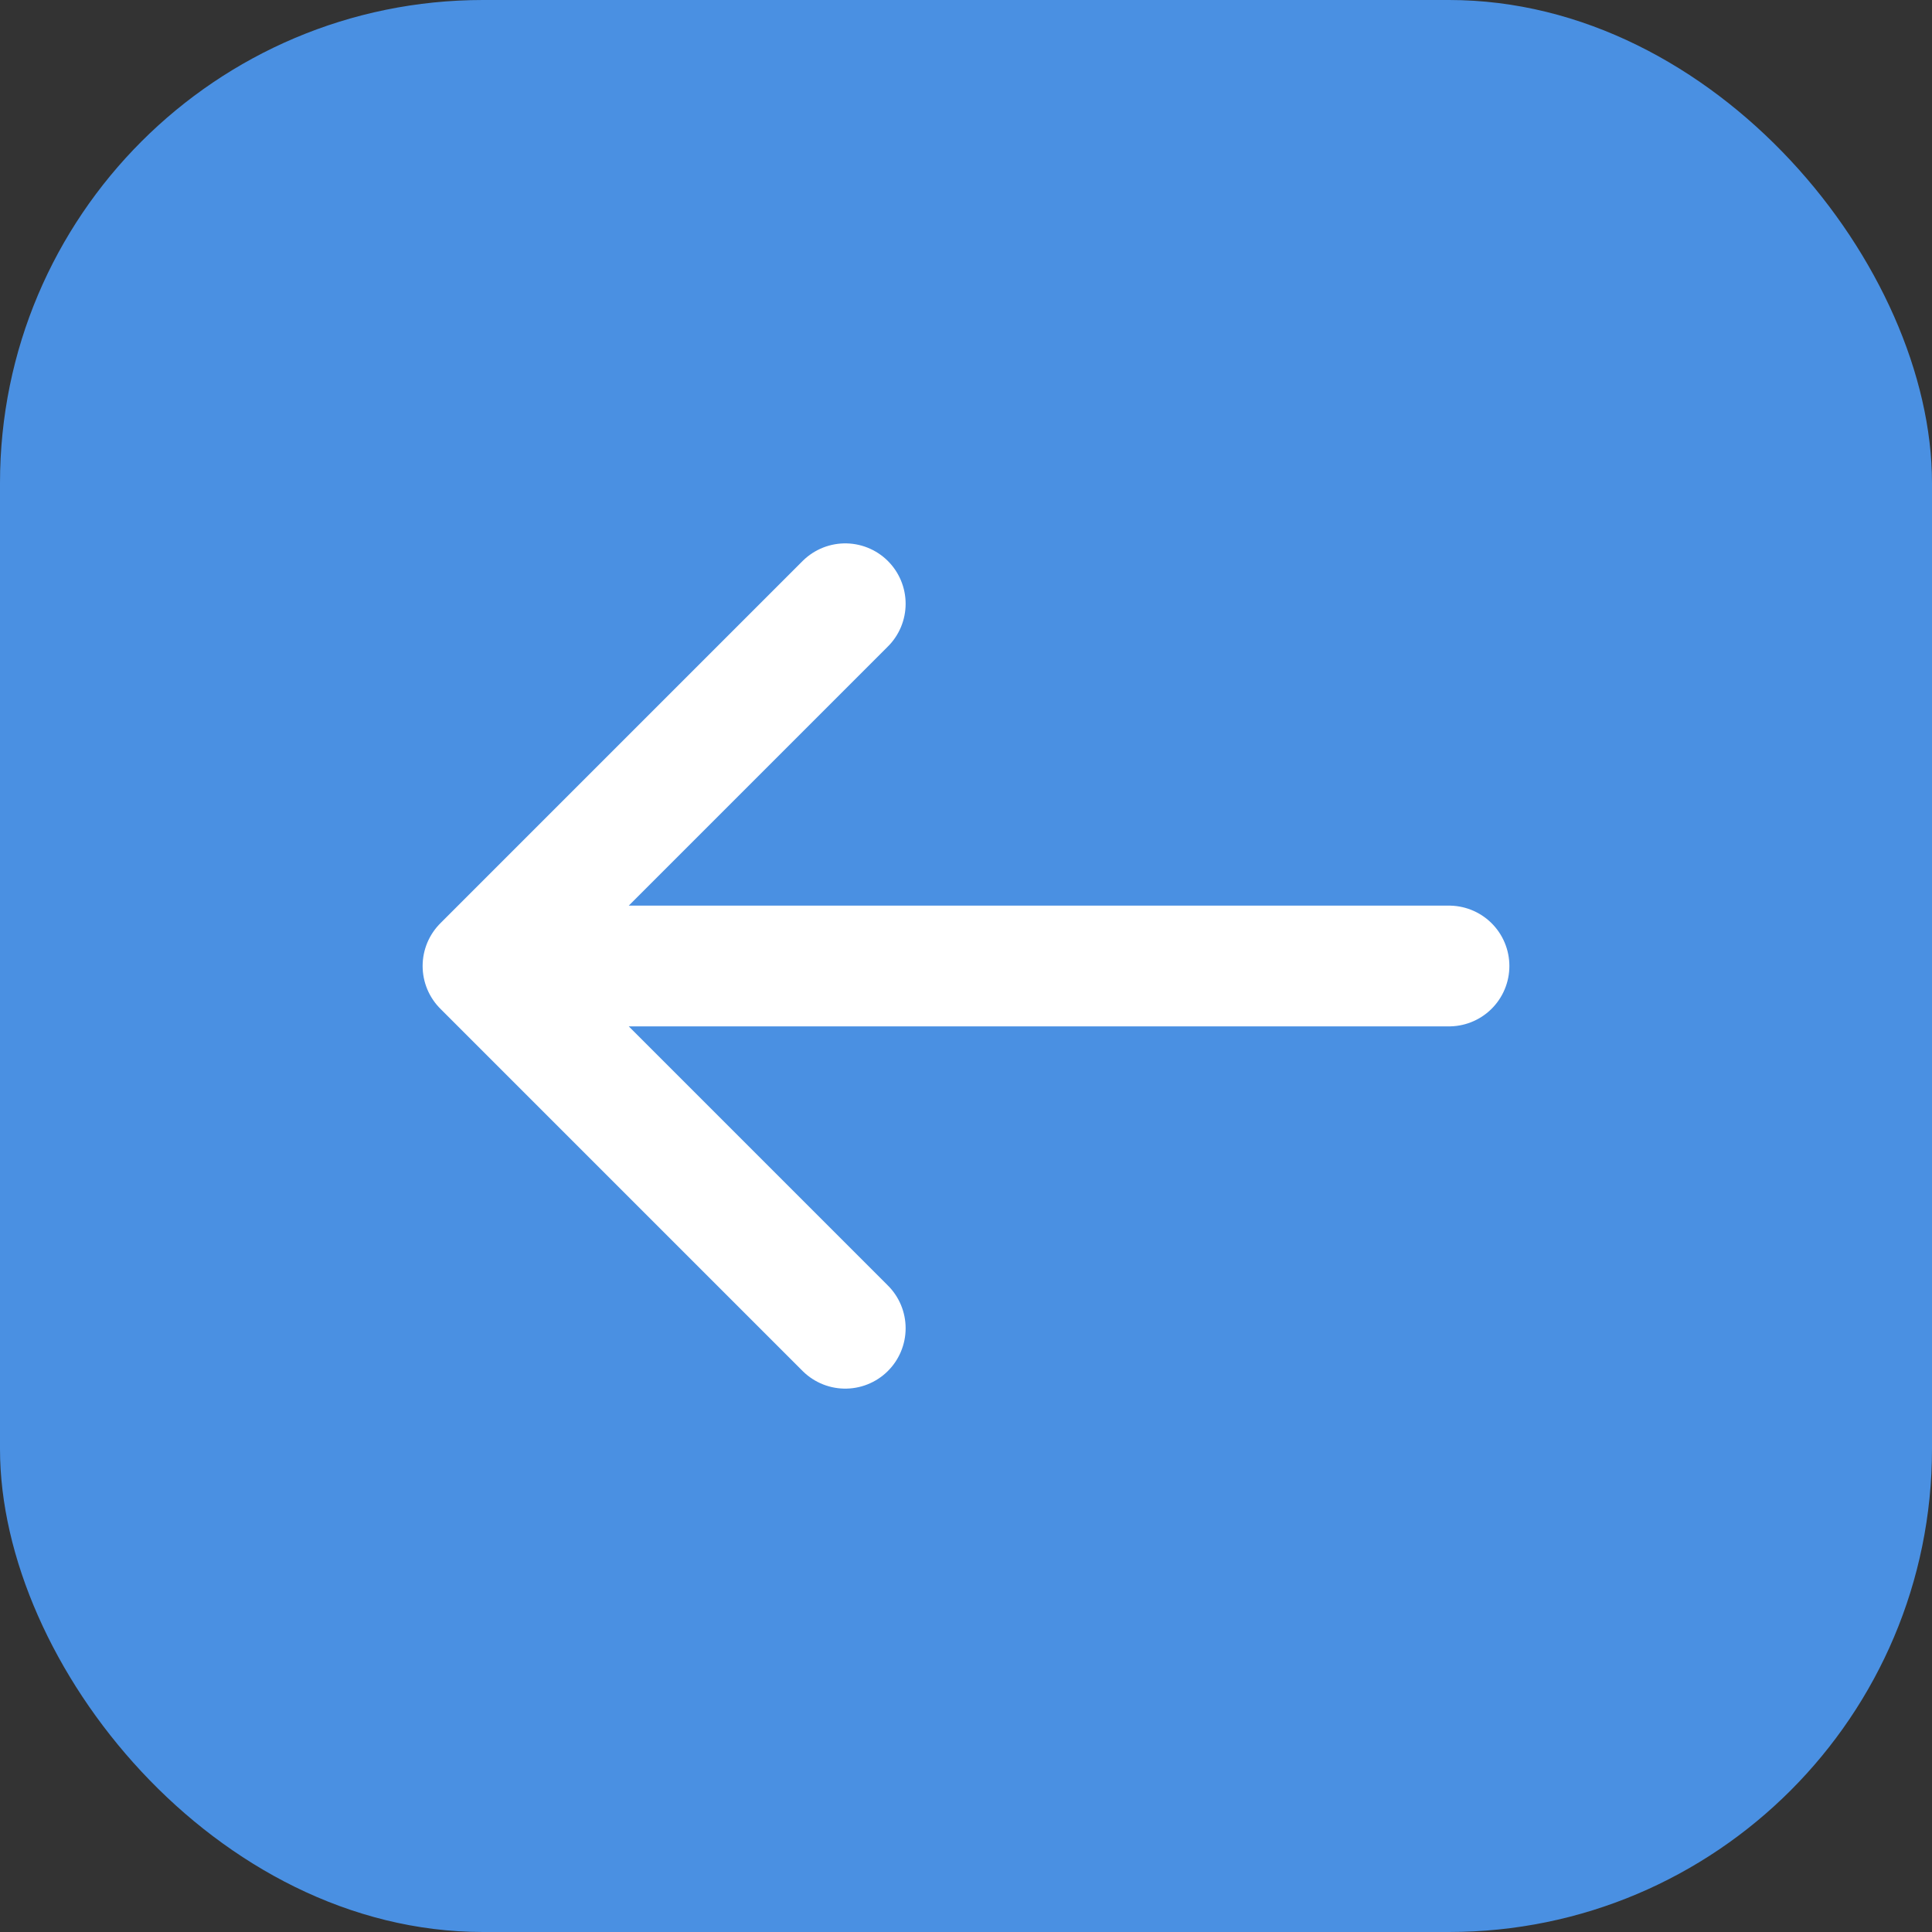 <?xml version="1.0" encoding="UTF-8"?>
<svg width="32" height="32" viewBox="0 0 32 32" fill="none" xmlns="http://www.w3.org/2000/svg">
  <rect x="0" y="0" width="32" height="32" fill="#333333" stroke="none"/>
  <rect width="32" height="32" rx="8" fill="#4A90E2"/>
  <path d="M8 16L14 10M8 16L14 22M8 16H24" stroke="white" stroke-width="2" stroke-linecap="round" stroke-linejoin="round"/>
</svg> 